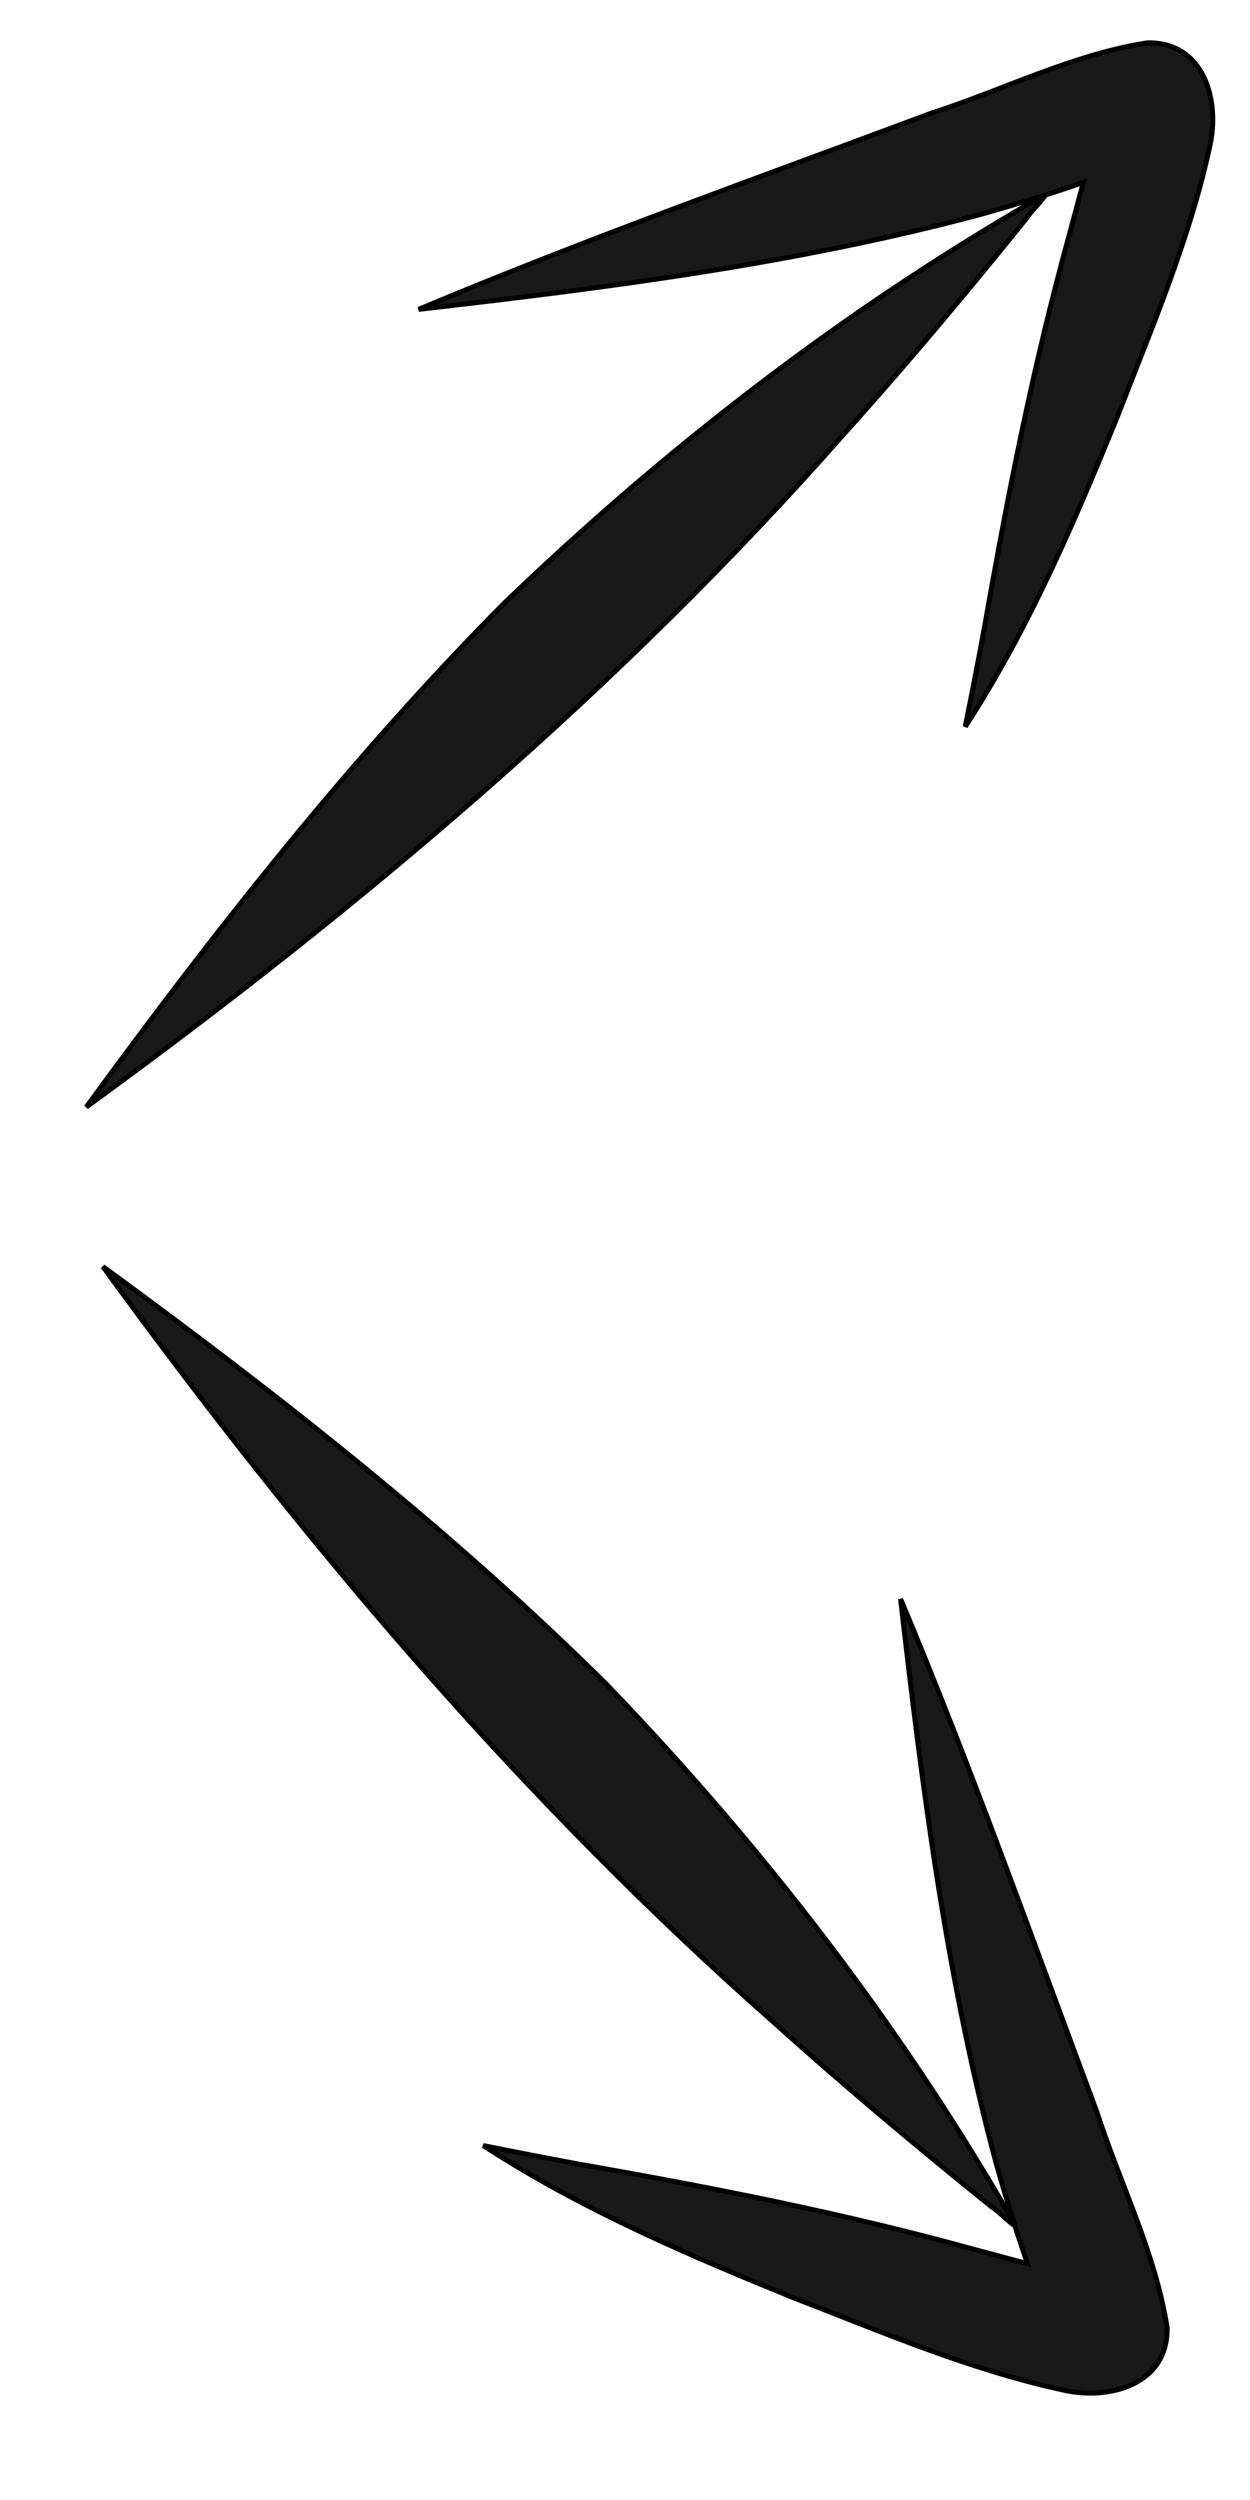 <svg width="250" height="500" xmlns="http://www.w3.org/2000/svg" data-name="Layer 1">
 <g>
  <title>Layer 1</title>
  <path transform="rotate(45 126.559 115.429)" d="m194.047,86.531c-4.869,-21.463 -13.09,-41.975 -21.608,-62.209c-7.679,-17.318 -14.747,-35.136 -25.02,-51.118c-5.006,-8.198 -15.719,-14.327 -23.64,-6.125c-8.94,12.208 -13.684,26.988 -20.563,40.394c-15.2,33.337 -30.954,66.451 -44.815,100.374c23.694,-29.83 47.111,-60.074 66.183,-93.135q3.034,-5.418 5.904,-10.93c-0.118,0.383 -0.259,0.948 -0.432,1.775c-11.469,42.915 -17.135,87.372 -17.997,131.755c0.185,43.696 5.425,87.224 12.146,130.346c10.548,-66.744 16.274,-134.499 11.984,-202.048c-0.995,-18.917 -2.665,-37.794 -4.701,-56.626c-0.388,-1.607 -0.299,-5.808 -0.691,-5.793q1.886,-3.633 3.65,-7.324c1.87,3.216 3.698,6.458 5.579,9.664c13.168,23.261 28.078,45.456 43.412,67.33q5.714,8.303 11.281,16.704c-0.226,-1.009 -0.437,-2.024 -0.671,-3.033z" id="svg_2" stroke="null" fill="#191919"/>
  <path transform="rotate(135 126.559 362.629)" d="m194.047,333.731c-4.869,-21.463 -13.09,-41.975 -21.608,-62.209c-7.679,-17.318 -14.747,-35.136 -25.02,-51.118c-5.006,-8.198 -15.719,-14.327 -23.64,-6.125c-8.94,12.208 -13.684,26.988 -20.563,40.394c-15.2,33.337 -30.954,66.451 -44.815,100.374c23.694,-29.83 47.111,-60.074 66.183,-93.135q3.034,-5.418 5.904,-10.93c-0.118,0.383 -0.259,0.948 -0.432,1.775c-11.469,42.915 -17.135,87.372 -17.997,131.755c0.185,43.696 5.425,87.224 12.146,130.346c10.548,-66.744 16.274,-134.499 11.984,-202.048c-0.995,-18.917 -2.665,-37.794 -4.701,-56.626c-0.388,-1.607 -0.299,-5.808 -0.691,-5.793q1.886,-3.633 3.65,-7.324c1.87,3.216 3.698,6.458 5.579,9.664c13.168,23.261 28.078,45.456 43.412,67.33q5.714,8.303 11.281,16.704c-0.226,-1.009 -0.437,-2.024 -0.671,-3.033z" id="svg_3" stroke="null" fill="#191919"/>
 </g>

</svg>